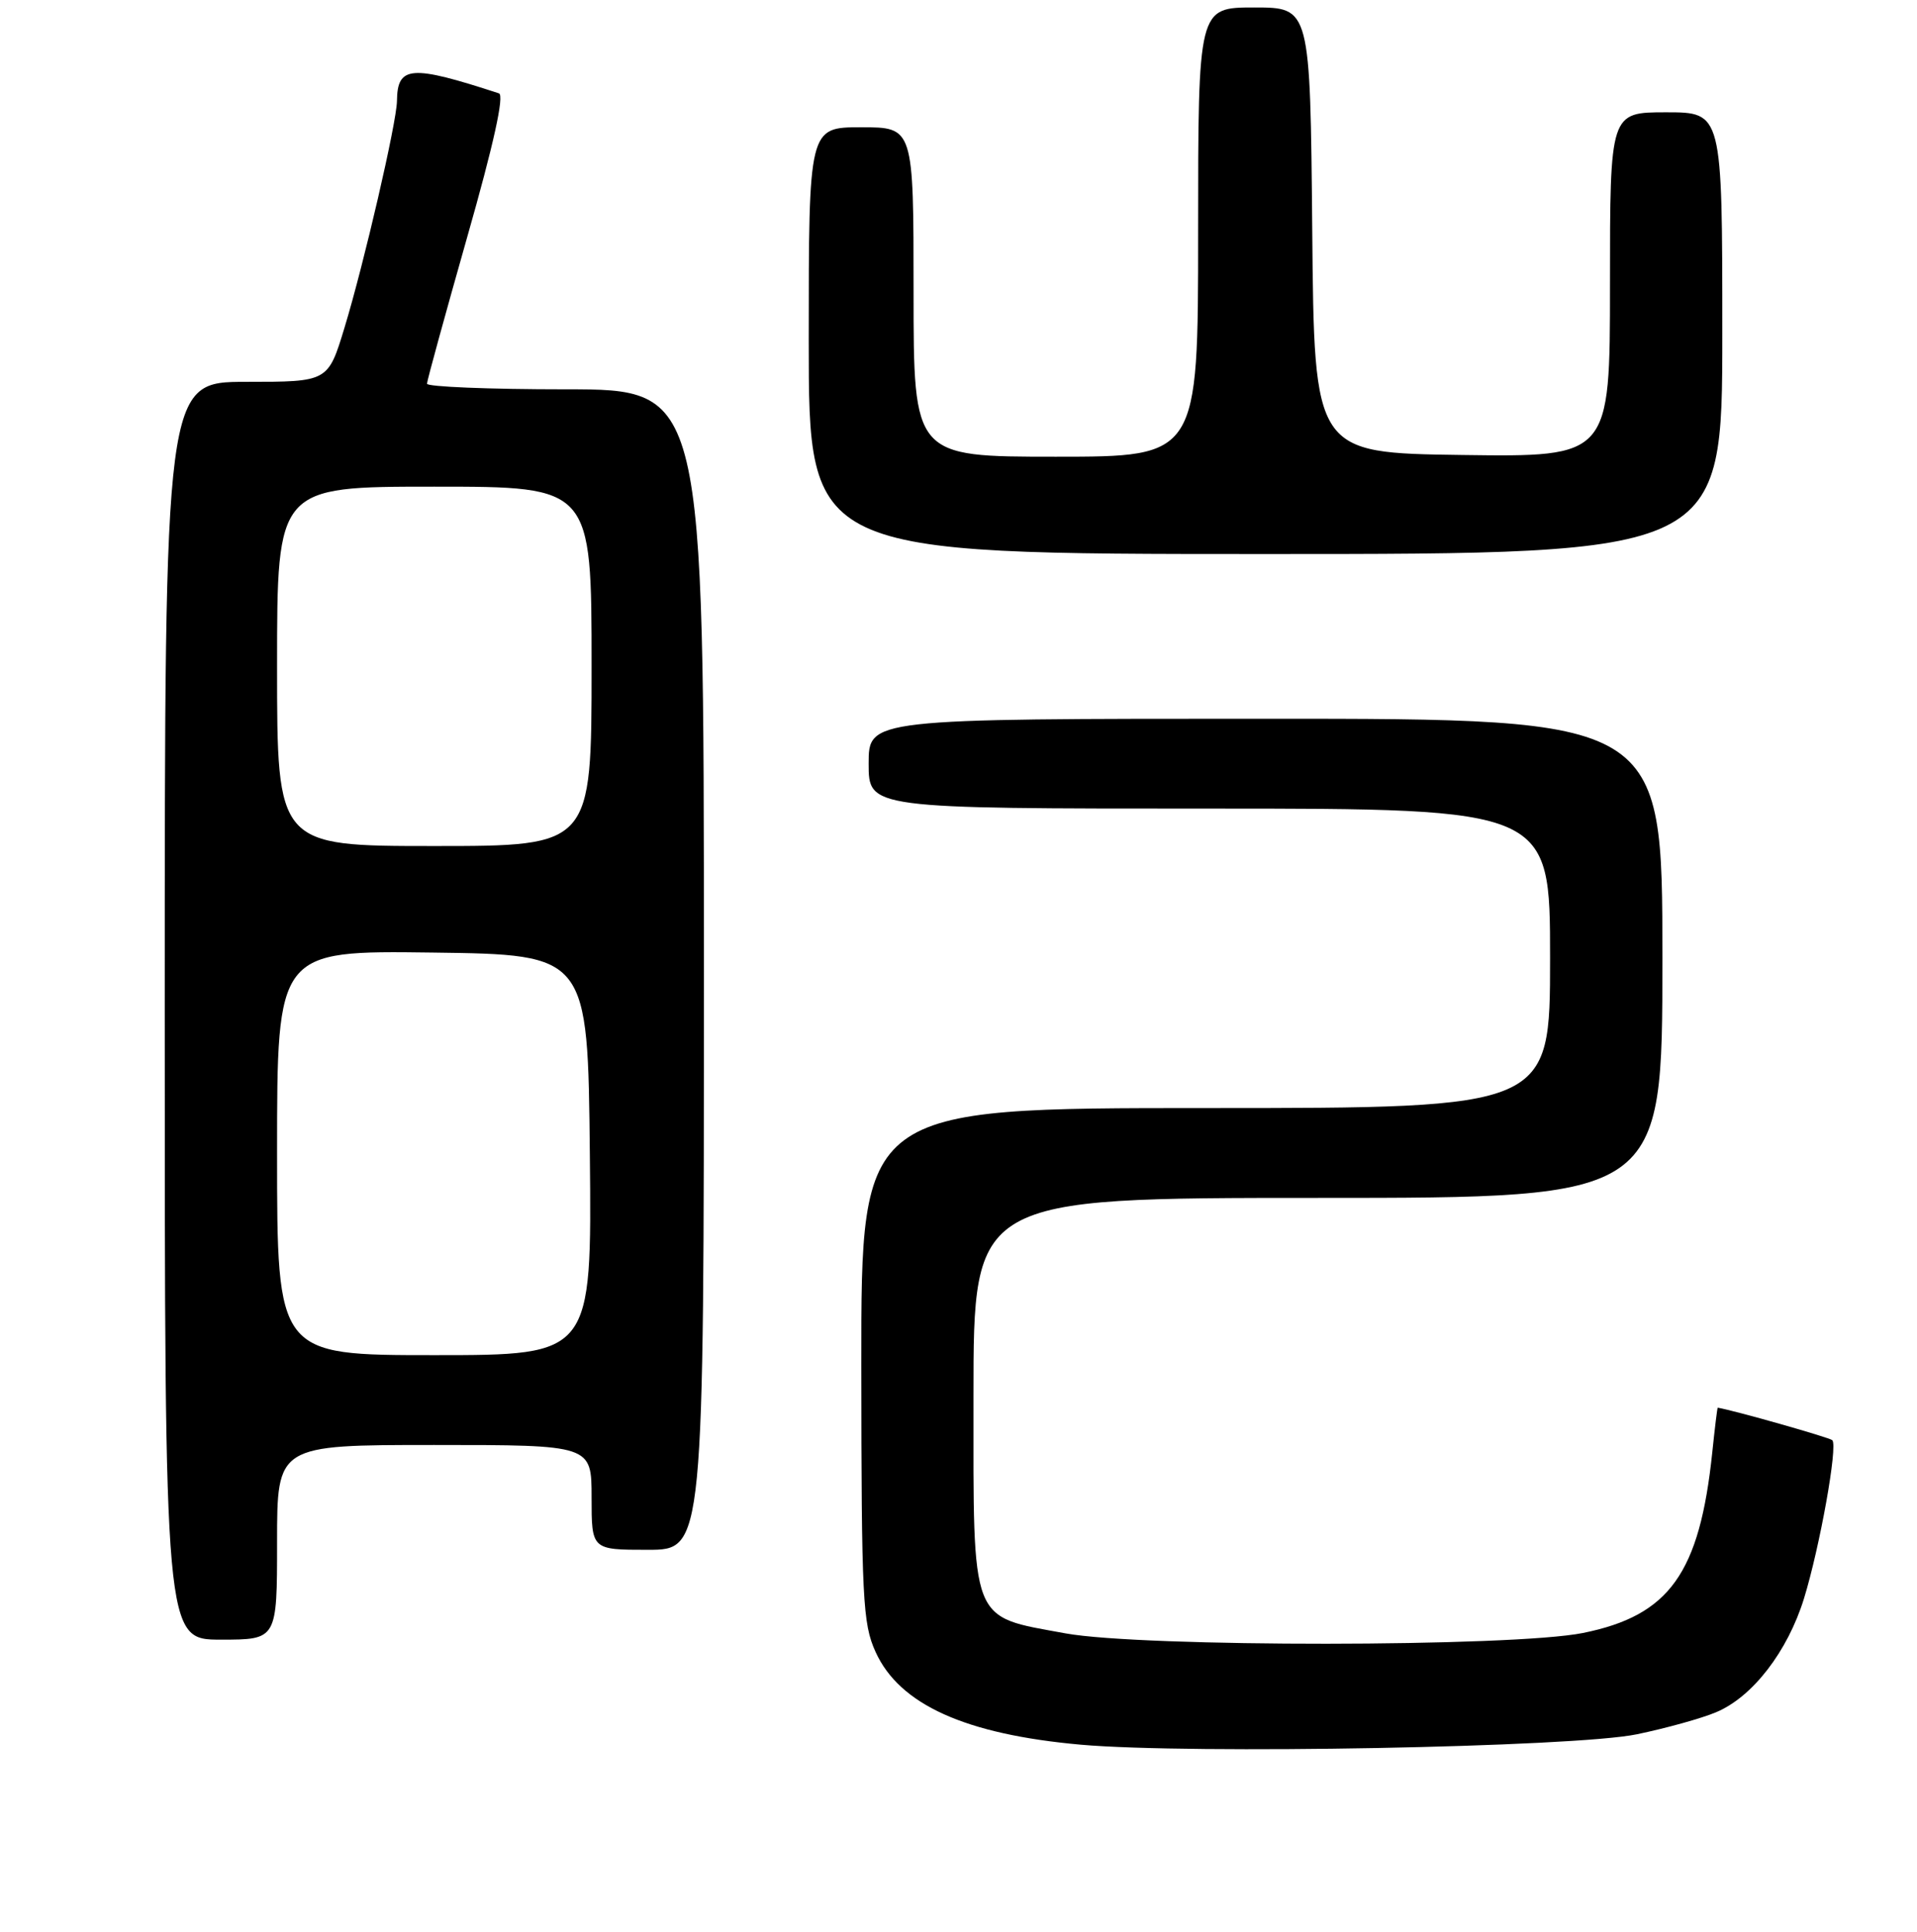 <?xml version="1.0" encoding="UTF-8" standalone="no"?>
<!DOCTYPE svg PUBLIC "-//W3C//DTD SVG 1.1//EN" "http://www.w3.org/Graphics/SVG/1.1/DTD/svg11.dtd" >
<svg xmlns="http://www.w3.org/2000/svg" xmlns:xlink="http://www.w3.org/1999/xlink" version="1.1" viewBox="0 0 256 258">
 <g >
 <path fill="currentColor"
d=" M 218.59 231.64 C 222.49 230.83 227.25 229.51 229.16 228.70 C 234.02 226.68 238.72 220.59 240.91 213.50 C 243.03 206.60 245.45 193.11 244.69 192.36 C 244.33 192.00 231.46 188.35 229.39 188.02 C 229.33 188.01 229.00 190.70 228.66 193.99 C 226.97 210.15 222.94 215.78 211.39 218.11 C 202.01 220.00 152.50 220.03 142.28 218.16 C 129.46 215.80 130.00 217.20 130.00 186.43 C 130.00 160.00 130.00 160.00 176.00 160.00 C 222.00 160.00 222.00 160.00 222.00 128.00 C 222.00 96.00 222.00 96.00 169.00 96.00 C 116.00 96.00 116.00 96.00 116.00 102.00 C 116.00 108.00 116.00 108.00 161.50 108.00 C 207.00 108.00 207.00 108.00 207.00 128.00 C 207.00 148.00 207.00 148.00 161.00 148.00 C 115.00 148.00 115.00 148.00 115.02 182.25 C 115.04 213.65 115.20 216.85 116.93 220.65 C 120.12 227.68 128.92 231.65 144.33 233.03 C 159.00 234.33 210.24 233.38 218.59 231.64 Z  M 37.00 206.00 C 37.00 193.00 37.00 193.00 58.00 193.00 C 79.00 193.00 79.00 193.00 79.00 200.00 C 79.00 207.00 79.00 207.00 86.50 207.00 C 94.00 207.00 94.00 207.00 94.00 129.50 C 94.00 52.00 94.00 52.00 75.50 52.00 C 65.33 52.00 57.01 51.66 57.02 51.25 C 57.03 50.84 59.45 42.03 62.39 31.67 C 65.93 19.25 67.37 12.72 66.63 12.47 C 54.86 8.62 53.06 8.76 53.01 13.50 C 52.97 16.35 48.62 35.17 46.01 43.75 C 43.81 51.00 43.81 51.00 32.90 51.00 C 22.00 51.00 22.00 51.00 22.00 135.00 C 22.00 219.00 22.00 219.00 29.50 219.00 C 37.00 219.00 37.00 219.00 37.00 206.00 Z  M 230.00 44.50 C 230.00 15.00 230.00 15.00 222.50 15.00 C 215.00 15.00 215.00 15.00 215.00 38.02 C 215.00 61.04 215.00 61.04 195.25 60.77 C 175.50 60.50 175.50 60.50 175.24 30.75 C 174.97 1.00 174.97 1.00 167.49 1.00 C 160.00 1.00 160.00 1.00 160.00 31.00 C 160.00 61.00 160.00 61.00 141.00 61.00 C 122.00 61.00 122.00 61.00 122.00 39.00 C 122.00 17.00 122.00 17.00 115.00 17.00 C 108.00 17.00 108.00 17.00 108.00 45.50 C 108.00 74.00 108.00 74.00 169.00 74.00 C 230.00 74.00 230.00 74.00 230.00 44.50 Z  M 37.00 153.98 C 37.00 126.96 37.00 126.96 57.75 127.23 C 78.50 127.50 78.50 127.50 78.77 154.25 C 79.03 181.00 79.03 181.00 58.02 181.00 C 37.00 181.00 37.00 181.00 37.00 153.98 Z  M 37.00 89.00 C 37.00 65.00 37.00 65.00 58.00 65.00 C 79.00 65.00 79.00 65.00 79.00 89.00 C 79.00 113.00 79.00 113.00 58.00 113.00 C 37.00 113.00 37.00 113.00 37.00 89.00 Z "/>
</g>
</svg>